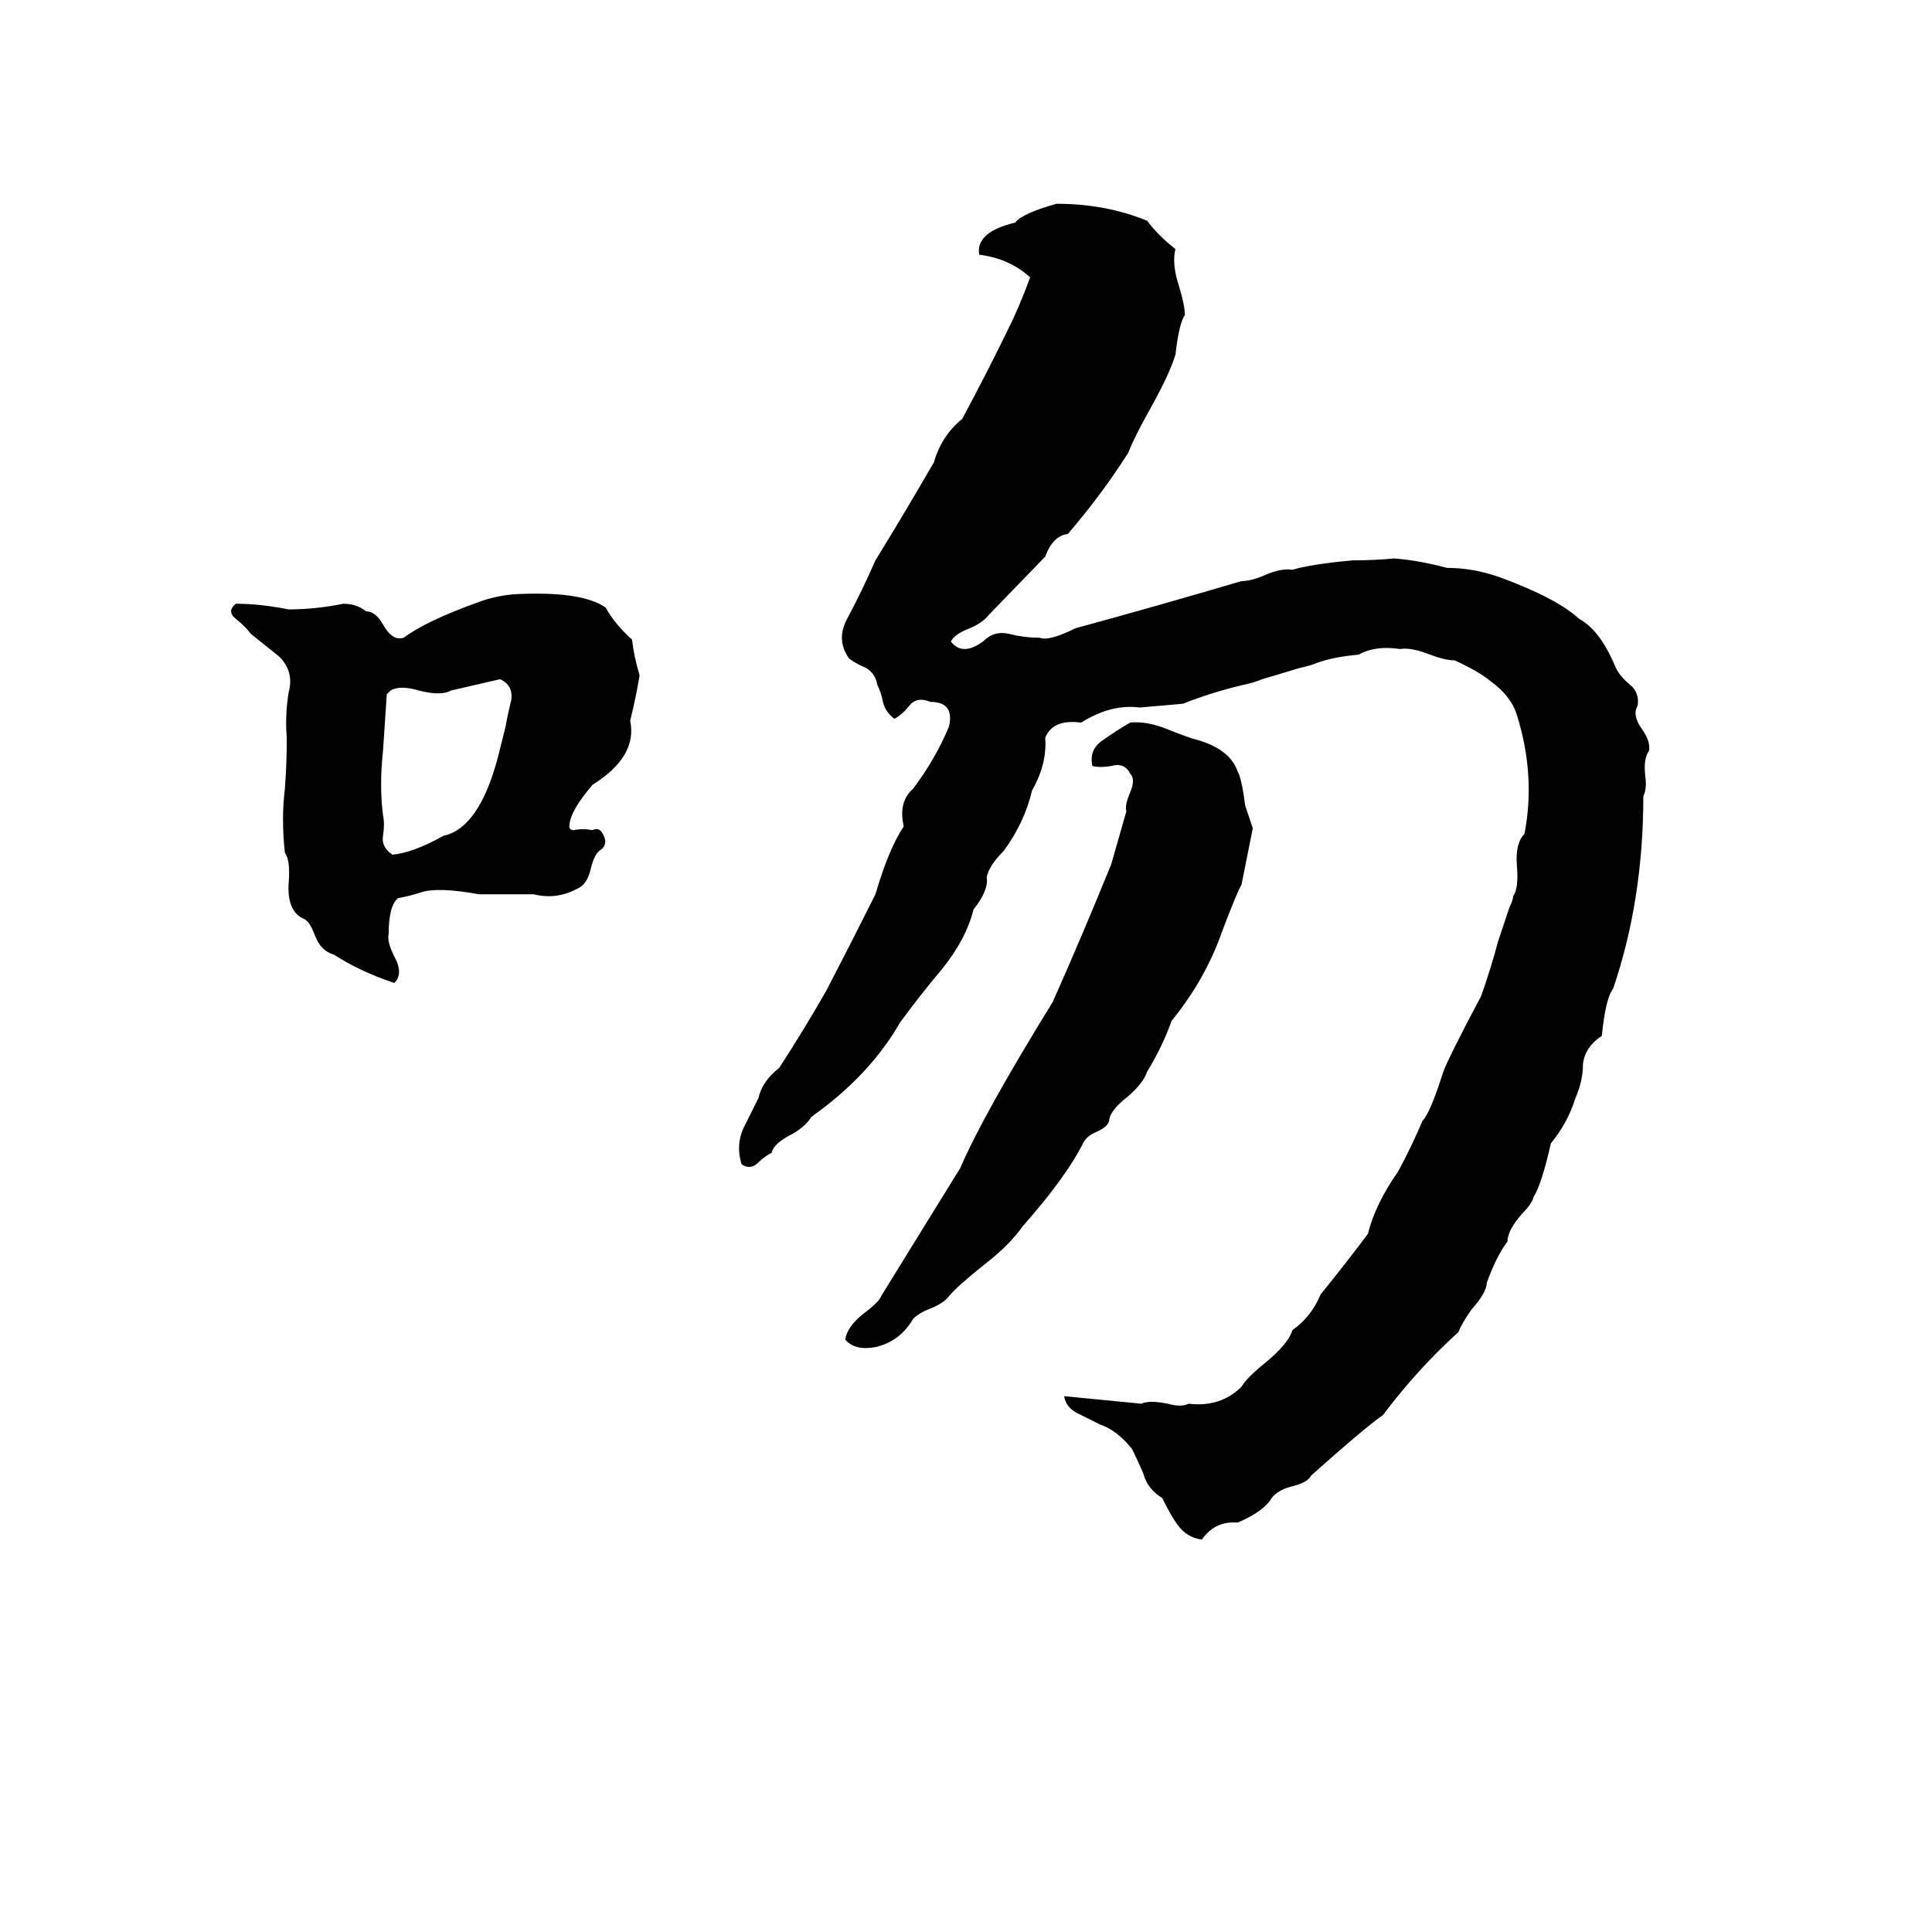 <svg xmlns="http://www.w3.org/2000/svg" viewBox="0 -800 1024 1024">
	<path fill="#000000" d="M560 -692Q586 -692 608 -683Q614 -675 623 -668Q621 -660 625 -648Q628 -638 628 -633Q625 -629 623 -612Q620 -602 610 -584Q601 -568 598 -560Q584 -538 566 -517Q558 -516 554 -505L524 -474Q521 -470 514 -467Q506 -464 504 -460Q510 -452 521 -460Q527 -466 535 -464Q543 -462 551 -462Q556 -460 570 -467Q614 -479 658 -492Q663 -492 670 -495Q679 -499 685 -498Q695 -501 717 -503Q728 -503 739 -504Q752 -503 767 -499Q781 -499 795 -494Q825 -483 837 -472Q848 -466 856 -447Q858 -442 864 -437Q869 -433 868 -426Q865 -421 870 -414Q875 -407 874 -402Q871 -398 872 -389Q873 -382 871 -378Q871 -323 855 -276Q851 -271 849 -251Q840 -245 839 -236Q839 -227 835 -218Q831 -205 822 -194Q817 -172 813 -166Q812 -162 807 -157Q799 -148 799 -142Q793 -134 788 -120Q788 -115 780 -106Q775 -99 773 -94Q751 -74 733 -50Q723 -43 695 -18Q693 -14 684 -12Q677 -10 674 -6Q670 1 656 7Q644 6 637 16Q629 15 624 8Q621 4 616 -6Q608 -11 606 -19Q603 -26 600 -32Q592 -42 583 -45Q577 -48 571 -51Q565 -54 564 -60Q585 -58 605 -56Q609 -58 619 -56Q626 -54 630 -56Q647 -54 658 -65Q661 -70 671 -78Q683 -88 685 -95Q695 -102 700 -114Q713 -130 725 -146Q729 -162 741 -179Q748 -192 754 -206Q758 -210 765 -232Q768 -240 785 -272Q790 -286 794 -301Q795 -304 796 -307L800 -319Q802 -323 802 -325Q805 -329 804 -341Q803 -353 808 -358Q814 -389 804 -421Q801 -431 790 -439Q784 -444 771 -450Q766 -450 758 -453Q748 -457 742 -456Q729 -458 720 -453Q708 -452 699 -449Q694 -447 689 -446L669 -440Q664 -438 659 -437Q642 -433 627 -427Q616 -426 604 -425Q589 -427 573 -417Q558 -419 554 -409Q555 -395 547 -381Q543 -364 532 -349Q524 -341 523 -335Q524 -328 516 -318Q512 -302 499 -286Q488 -273 477 -258Q461 -230 430 -208Q427 -203 420 -199Q410 -194 409 -189Q405 -187 401 -183Q397 -180 393 -183Q390 -193 394 -202Q398 -210 402 -218Q404 -227 413 -234Q426 -254 438 -275Q451 -300 464 -326Q471 -350 479 -362Q476 -375 484 -382Q496 -398 503 -415Q506 -428 493 -428Q486 -431 482 -426Q478 -421 474 -419Q469 -423 468 -428Q467 -433 465 -437Q464 -443 459 -446Q454 -448 450 -451Q443 -461 449 -472Q457 -487 464 -503Q480 -529 495 -555Q499 -569 510 -578Q524 -604 537 -631Q542 -642 546 -653Q535 -663 519 -665Q517 -677 538 -682Q542 -687 560 -692ZM125 -480Q138 -480 153 -477Q167 -477 182 -480Q189 -480 194 -476Q199 -476 203 -469Q208 -460 214 -462Q226 -471 254 -481Q262 -484 272 -485Q308 -487 321 -478Q326 -469 335 -461Q336 -452 339 -442Q337 -430 334 -418Q338 -399 314 -384Q303 -371 302 -364Q301 -360 304 -360Q309 -361 314 -360Q318 -362 320 -357Q322 -353 319 -350Q315 -348 313 -339Q311 -331 306 -329Q295 -323 283 -326Q269 -326 254 -326Q232 -330 223 -327Q217 -325 211 -324Q206 -320 206 -305Q205 -301 209 -293Q214 -284 209 -279Q191 -285 177 -294Q170 -296 167 -304Q164 -312 161 -313Q152 -317 153 -332Q154 -344 151 -348Q149 -366 151 -382Q152 -395 152 -409Q151 -421 153 -433Q156 -444 148 -452L133 -464Q130 -468 125 -472Q120 -476 125 -480ZM207 -434L205 -432Q204 -417 203 -402Q201 -384 203 -368Q204 -363 203 -357Q202 -351 208 -347Q219 -348 235 -357Q254 -361 264 -399L268 -415Q269 -421 271 -429Q272 -437 265 -440Q252 -437 239 -434Q234 -431 222 -434Q212 -437 207 -434ZM599 -417Q608 -418 620 -413Q630 -409 634 -408Q652 -403 656 -391Q658 -388 660 -373Q662 -367 664 -361Q661 -346 658 -331Q656 -328 648 -307Q639 -281 621 -259Q616 -245 608 -232Q606 -226 598 -219Q589 -212 588 -207Q588 -203 581 -200Q576 -198 574 -194Q565 -176 542 -150Q535 -140 522 -130Q507 -118 503 -113Q500 -109 492 -106Q487 -104 484 -101Q477 -89 464 -86Q453 -84 448 -90Q449 -97 458 -104Q466 -110 467 -113Q488 -147 509 -181Q521 -209 558 -269Q574 -305 589 -342Q593 -356 597 -370Q596 -373 599 -380Q602 -387 599 -390Q596 -396 589 -394Q583 -393 579 -394Q577 -403 585 -408Q592 -413 599 -417Z"/>
</svg>